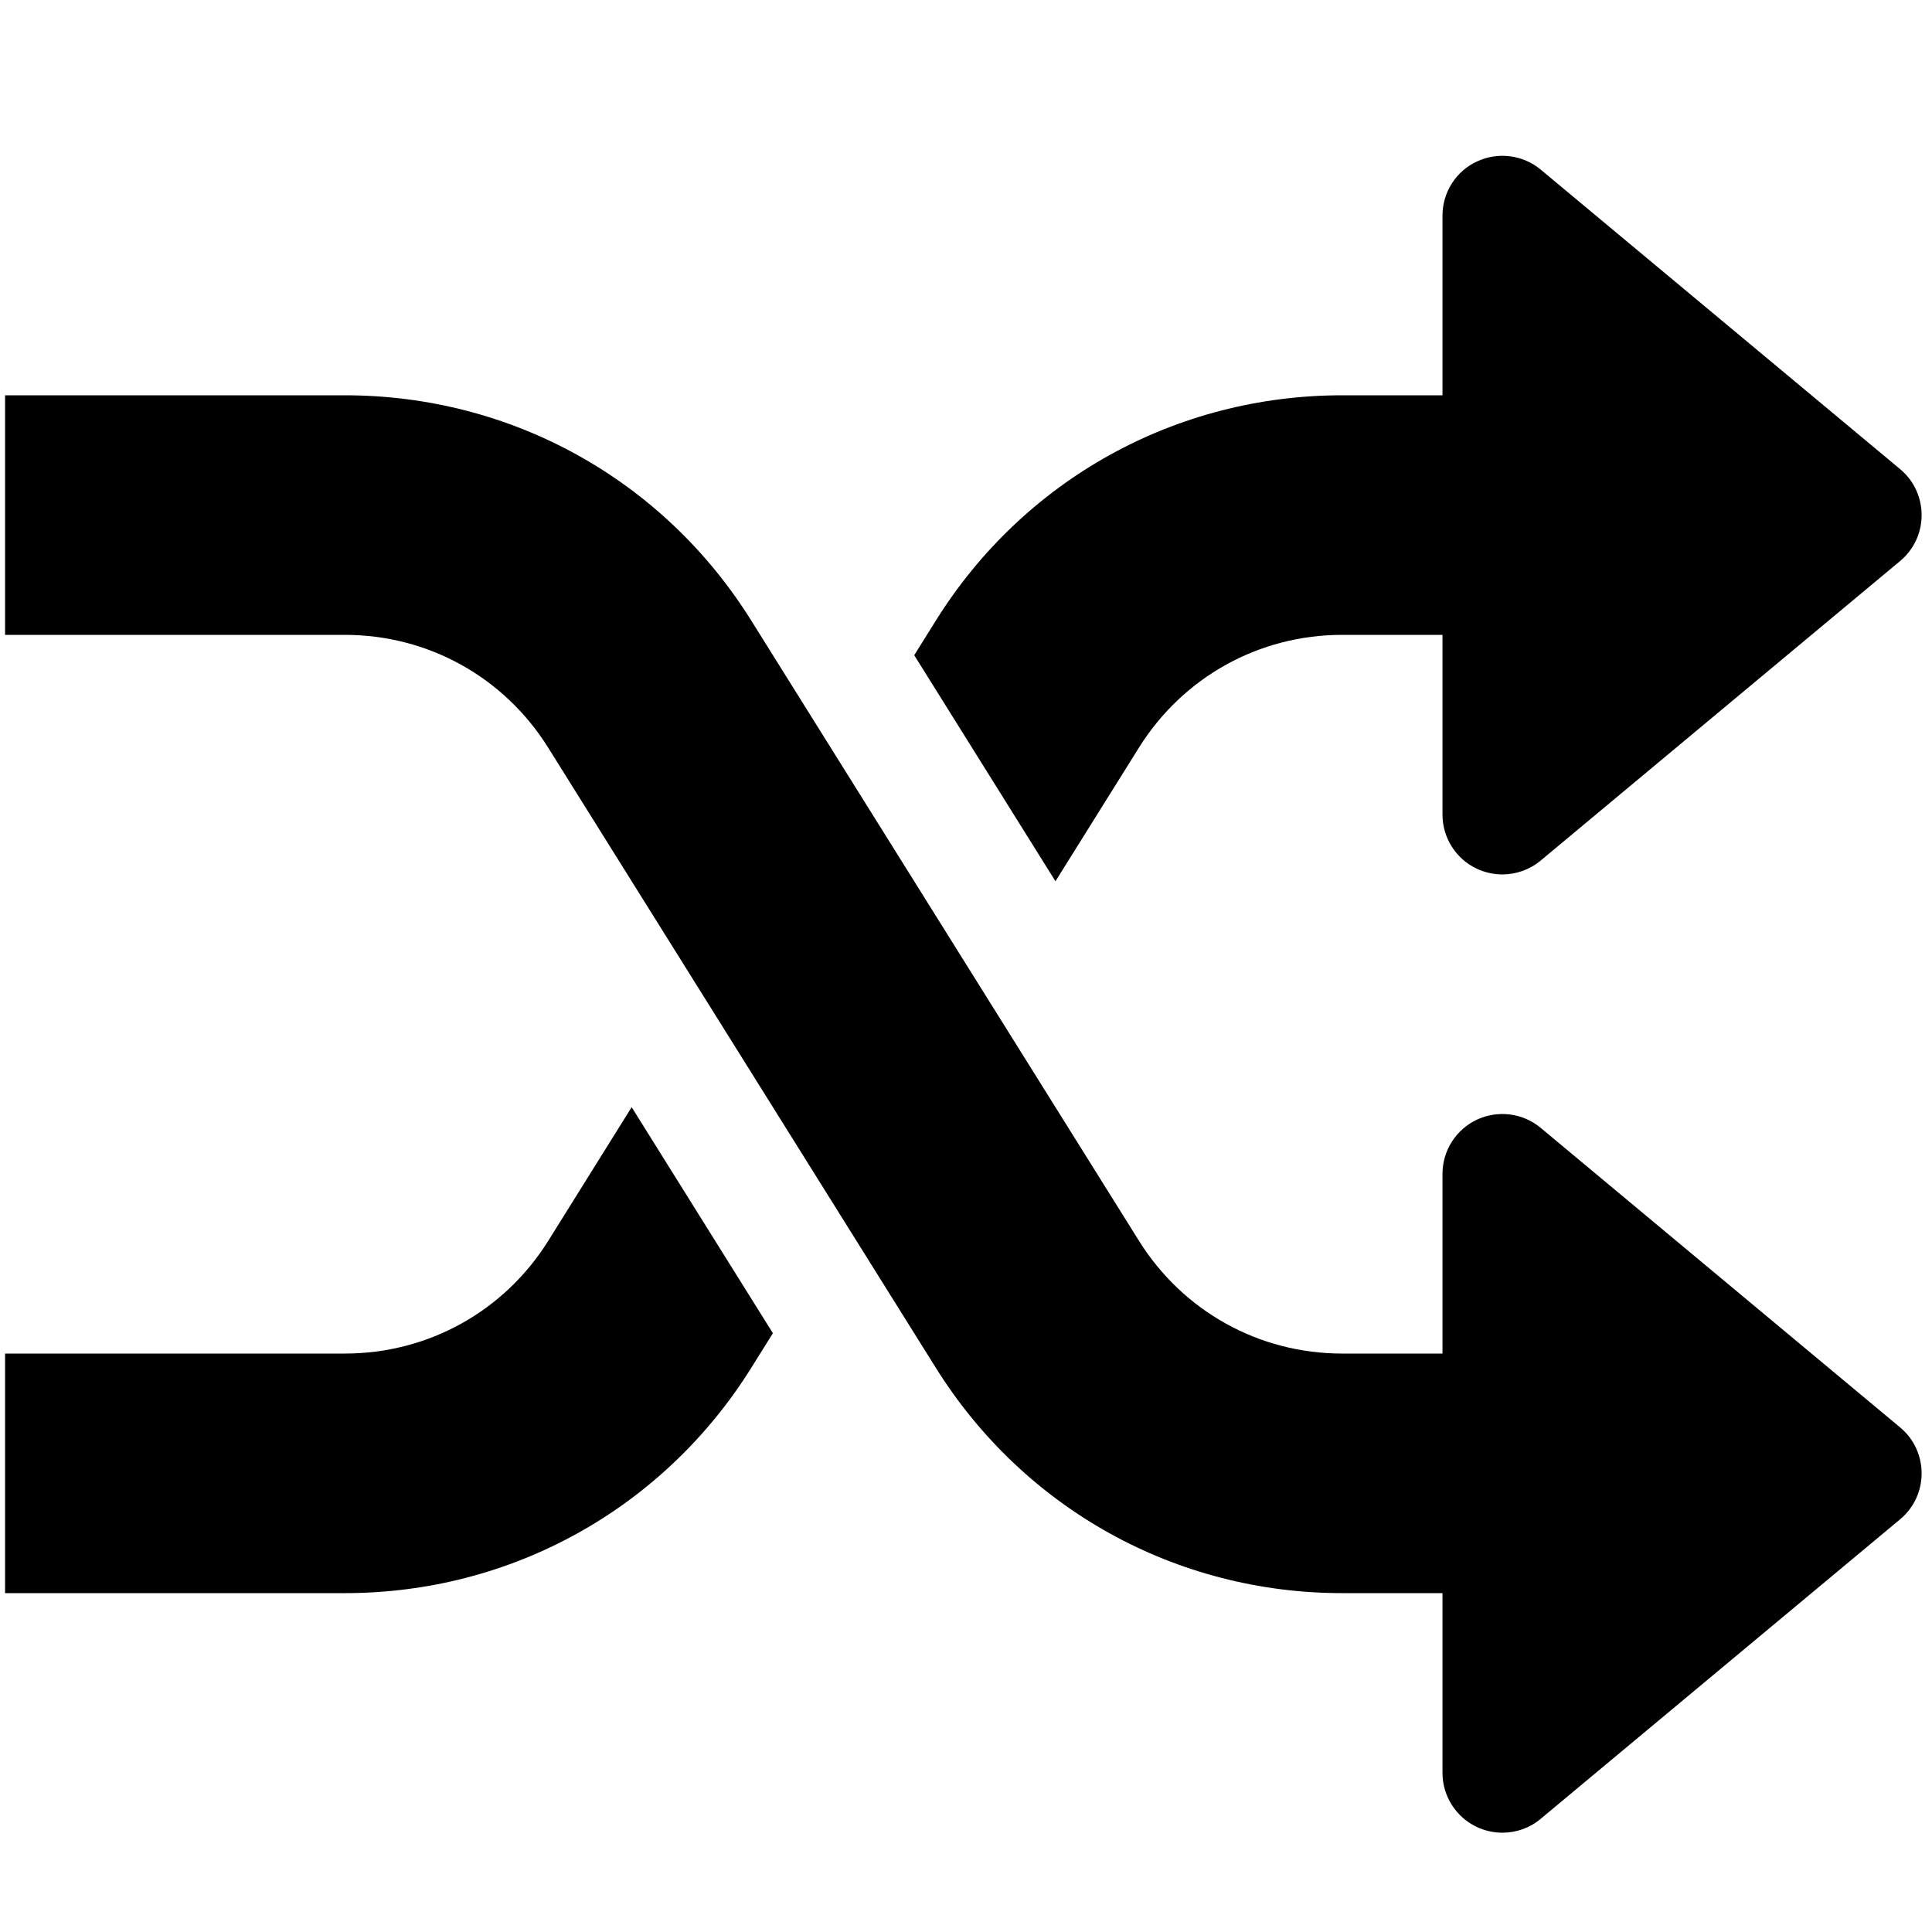 <?xml version="1.0" encoding="UTF-8" standalone="no"?>
<svg
   xmlns:dc="http://purl.org/dc/elements/1.1/"
   xmlns:cc="http://creativecommons.org/ns#"
   xmlns:rdf="http://www.w3.org/1999/02/22-rdf-syntax-ns#"
   xmlns:svg="http://www.w3.org/2000/svg"
   xmlns="http://www.w3.org/2000/svg"
   xmlns:sodipodi="http://sodipodi.sourceforge.net/DTD/sodipodi-0.dtd"
   xmlns:inkscape="http://www.inkscape.org/namespaces/inkscape"
   inkscape:version="1.0 (4035a4fb49, 2020-05-01)"
   inkscape:export-ydpi="74.669998"
   inkscape:export-xdpi="74.669998"
   inkscape:export-filename="/home/adrian/programming/projects/Sewerslvt/frontend/art/mediaPlayer/random.png"
   height="16"
   width="16"
   sodipodi:docname="random.svg"
   xml:space="preserve"
   viewBox="0 0 16 16"
   y="0px"
   x="0px"
   id="Capa_1"
   version="1.1"><defs
   id="defs53" /><sodipodi:namedview
   inkscape:current-layer="Capa_1"
   inkscape:window-maximized="1"
   inkscape:window-y="43"
   inkscape:window-x="0"
   inkscape:cy="9.6017729"
   inkscape:cx="7.9914402"
   inkscape:zoom="35.26372"
   showgrid="true"
   id="namedview51"
   inkscape:window-height="993"
   inkscape:window-width="2558"
   inkscape:pageshadow="2"
   inkscape:pageopacity="0"
   guidetolerance="10"
   gridtolerance="10"
   objecttolerance="10"
   borderopacity="1"
   bordercolor="#666666"
   pagecolor="#ffffff"><inkscape:grid
     id="grid880"
     type="xygrid" /></sodipodi:namedview>
<g
   transform="matrix(0.031,0,0,0.031,0.042,0.298)"
   id="g6">
	<g
   id="g4">
		<path
   id="path2"
   d="m 506.24,371.7 -96,-80 c -4.768,-4 -11.424,-4.8 -17.024,-2.208 -5.632,2.656 -9.216,8.288 -9.216,14.496 v 48 h -26.784 c -22.208,0 -42.496,-11.264 -54.272,-30.08 L 199.328,156.148 C 175.808,118.484 135.232,95.988 90.784,95.988 H 0 v 64 h 90.784 c 22.208,0 42.496,11.264 54.272,30.08 l 103.616,165.76 c 23.552,37.664 64.128,60.16 108.544,60.16 H 384 v 48 c 0,6.208 3.584,11.84 9.216,14.496 2.144,0.992 4.48,1.504 6.784,1.504 3.68,0 7.328,-1.248 10.24,-3.712 l 96,-80 c 3.68,-3.04 5.76,-7.552 5.76,-12.288 0,-4.736 -2.08,-9.248 -5.76,-12.288 z" />
	</g>
</g>
<g
   transform="matrix(0.031,0,0,0.031,0.042,0.298)"
   id="g12">
	<g
   id="g10">
		<path
   id="path8"
   d="m 506.24,115.7 -96,-80 C 405.472,31.732 398.816,30.9 393.216,33.524 387.584,36.116 384,41.78 384,47.988 v 48 h -26.784 c -44.448,0 -85.024,22.496 -108.544,60.16 l -5.792,9.28 37.728,60.384 22.336,-35.744 c 11.776,-18.816 32.064,-30.08 54.272,-30.08 H 384 v 48 c 0,6.208 3.584,11.872 9.216,14.496 2.144,0.992 4.48,1.504 6.784,1.504 3.68,0 7.328,-1.28 10.24,-3.712 l 96,-80 c 3.68,-3.04 5.76,-7.552 5.76,-12.288 0,-4.736 -2.08,-9.248 -5.76,-12.288 z" />
	</g>
</g>
<g
   transform="matrix(0.031,0,0,0.031,0.042,0.298)"
   id="g18">
	<g
   id="g16">
		<path
   id="path14"
   d="m 167.392,286.164 -22.304,35.744 c -11.776,18.816 -32.096,30.08 -54.304,30.08 H 0 v 64 h 90.784 c 44.416,0 84.992,-22.496 108.544,-60.16 l 5.792,-9.28 z" />
	</g>
</g>
<g
   id="g20">
</g>
<g
   id="g22">
</g>
<g
   id="g24">
</g>
<g
   id="g26">
</g>
<g
   id="g28">
</g>
<g
   id="g30">
</g>
<g
   id="g32">
</g>
<g
   id="g34">
</g>
<g
   id="g36">
</g>
<g
   id="g38">
</g>
<g
   id="g40">
</g>
<g
   id="g42">
</g>
<g
   id="g44">
</g>
<g
   id="g46">
</g>
<g
   id="g48">
</g>
</svg>
